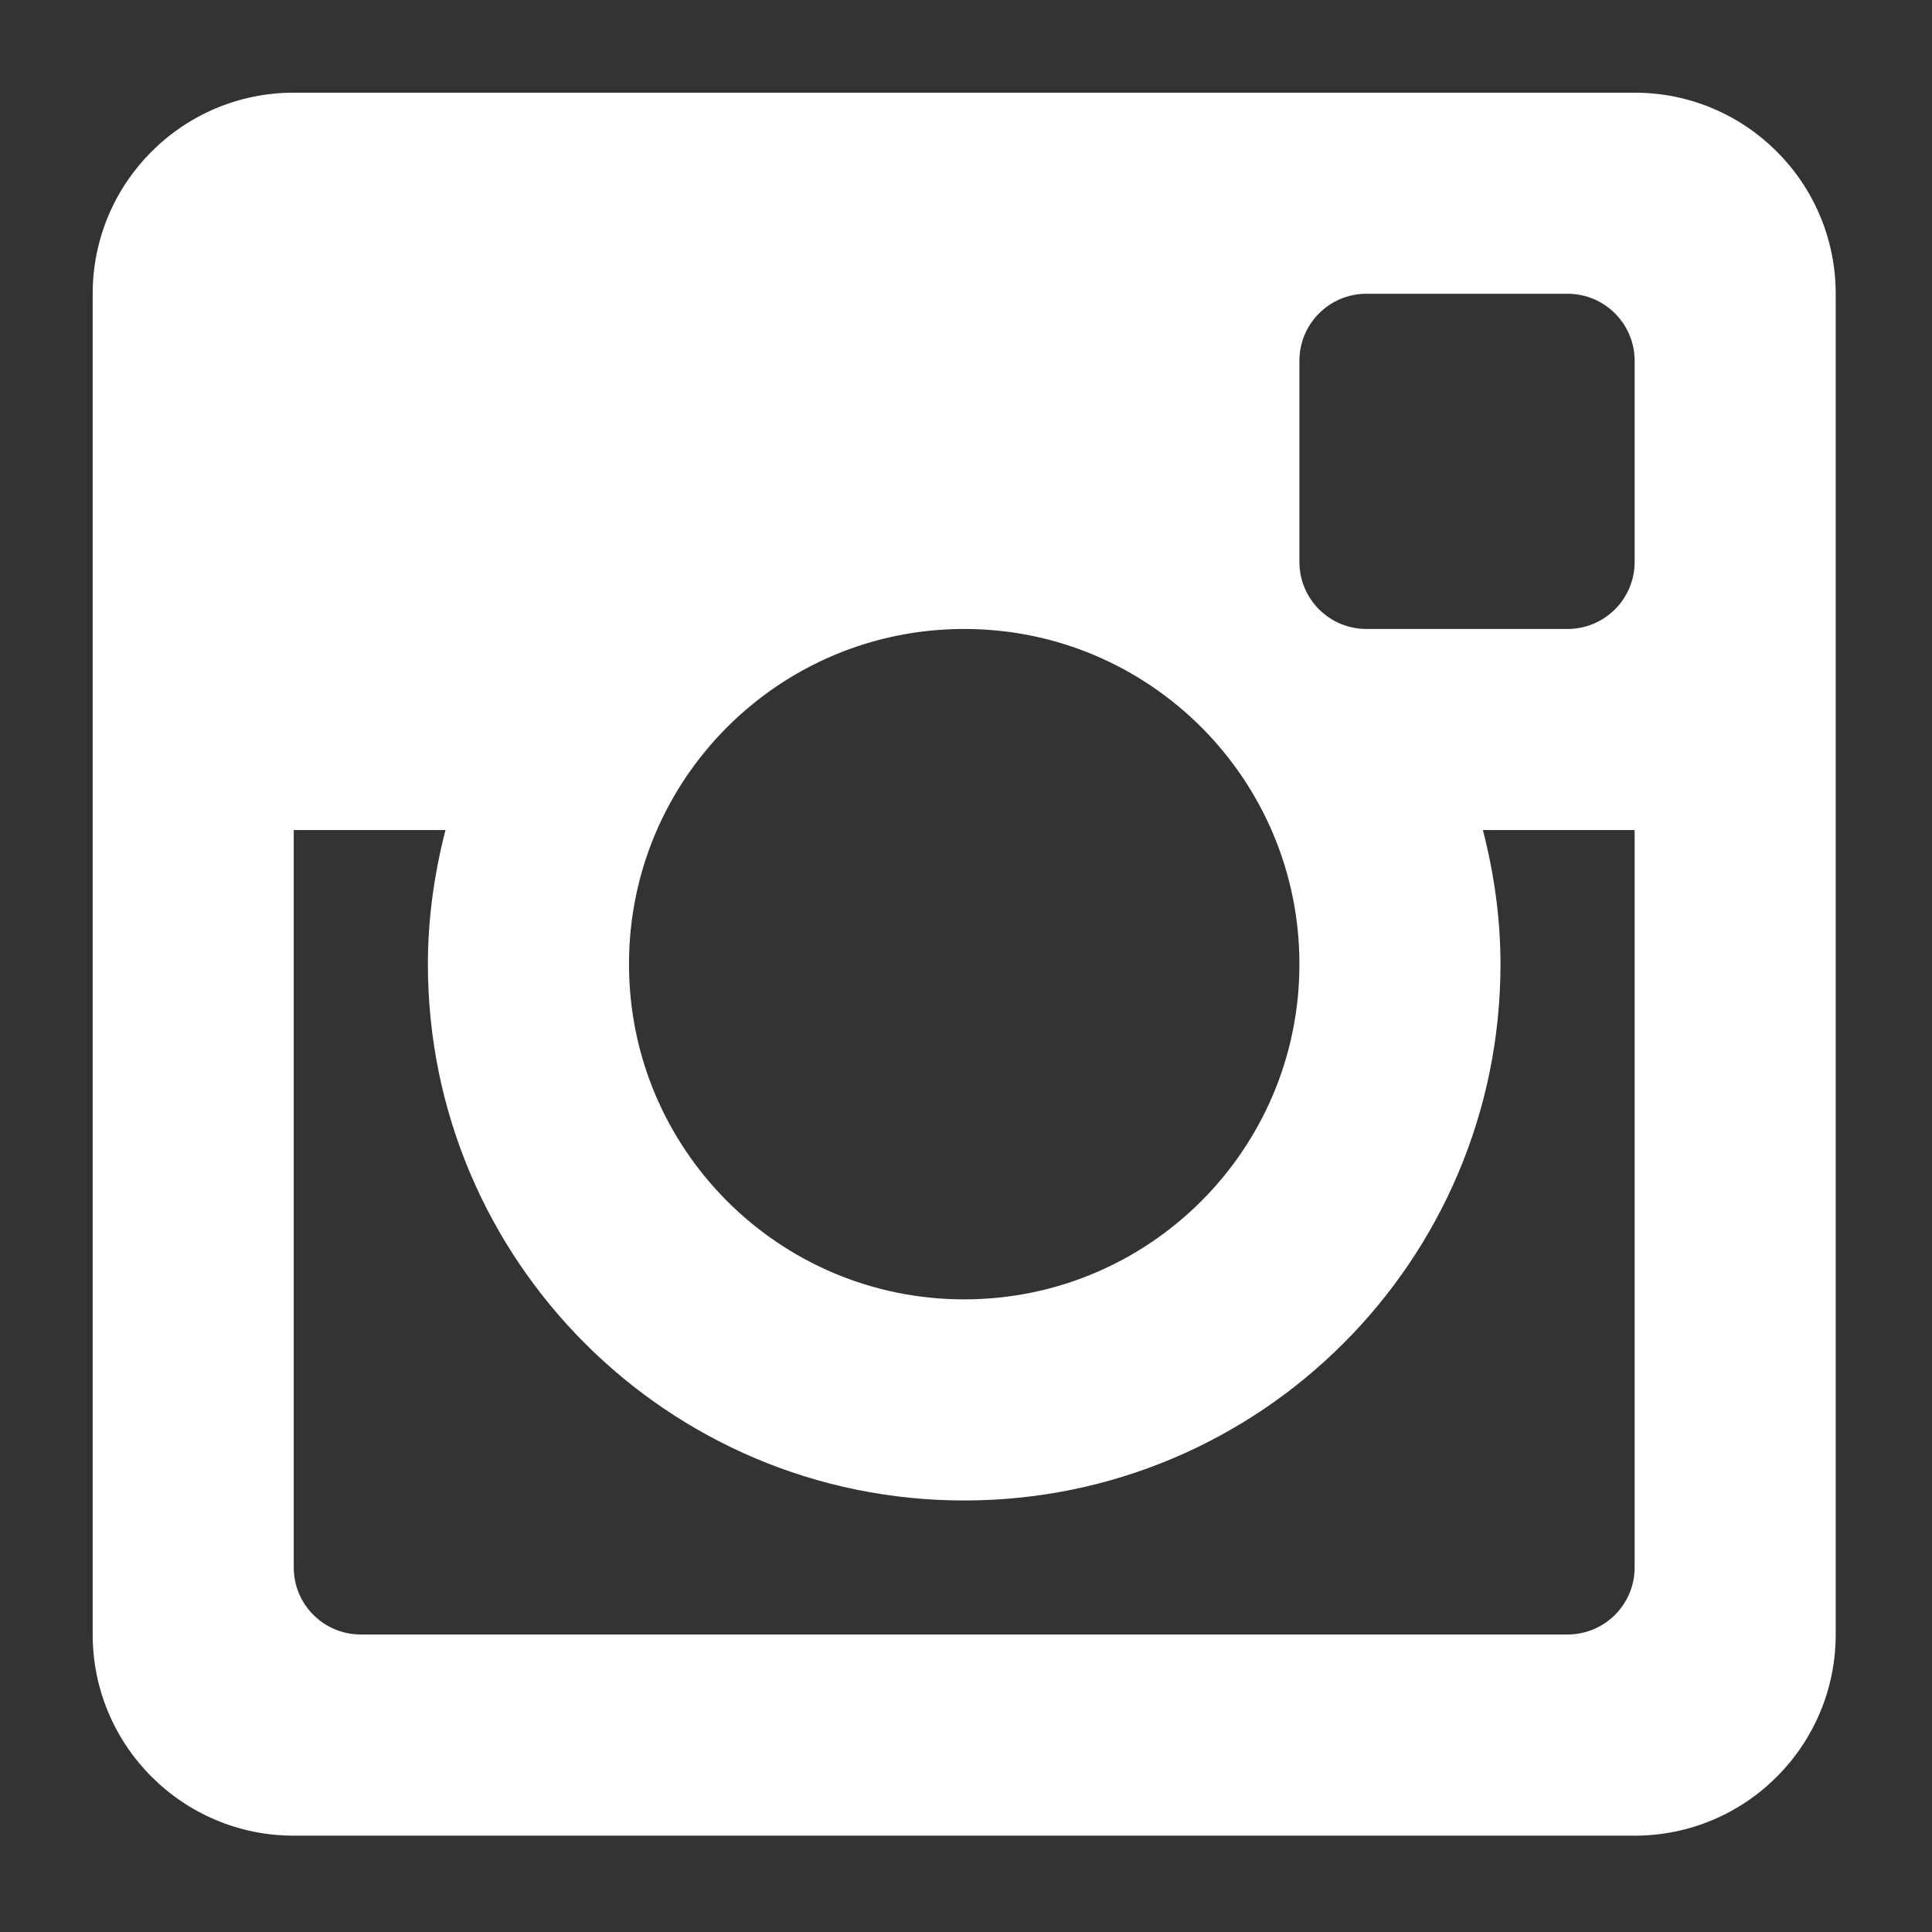 <?xml version="1.0" standalone="no"?><!DOCTYPE svg PUBLIC "-//W3C//DTD SVG 1.1//EN" "http://www.w3.org/Graphics/SVG/1.1/DTD/svg11.dtd"><svg width="100%" height="100%" viewBox="0 0 71 71" version="1.1" xmlns="http://www.w3.org/2000/svg" xmlns:xlink="http://www.w3.org/1999/xlink" xml:space="preserve" style="fill-rule:evenodd;clip-rule:evenodd;stroke-linejoin:round;stroke-miterlimit:1.414;"><rect x="0" y="0" width="71" height="71" fill="#333333" stroke="none"/><path id="Instagram" d="M60.072,67.46l-49.277,0c-4.08,0 -7.389,-3.309 -7.389,-7.393l0,-49.272c0,-4.081 3.309,-7.389 7.389,-7.389l49.277,0c4.081,0 7.389,3.308 7.389,7.389l0,49.272c0,4.084 -3.308,7.393 -7.389,7.393M35.433,23.114c-6.804,0 -12.318,5.514 -12.318,12.318c0,6.803 5.514,12.319 12.318,12.319c6.804,0 12.32,-5.516 12.32,-12.319c0,-6.804 -5.516,-12.318 -12.32,-12.318M60.072,13.258c0,-1.359 -1.104,-2.463 -2.466,-2.463l-7.39,0c-1.361,0 -2.463,1.104 -2.463,2.463l0,7.393c0,1.36 1.102,2.463 2.463,2.463l7.39,0c1.362,0 2.466,-1.103 2.466,-2.463l0,-7.393ZM60.072,30.503l-5.577,0c0.407,1.577 0.647,3.225 0.647,4.929c0,10.887 -8.824,19.71 -19.709,19.71c-10.884,0 -19.708,-8.823 -19.708,-19.71c0,-1.704 0.241,-3.352 0.647,-4.929l-5.577,0l0,27.102c0,1.359 1.104,2.462 2.466,2.462l44.345,0c1.362,0 2.466,-1.103 2.466,-2.462l0,-27.102Z" style="fill:#fff;"/></svg>